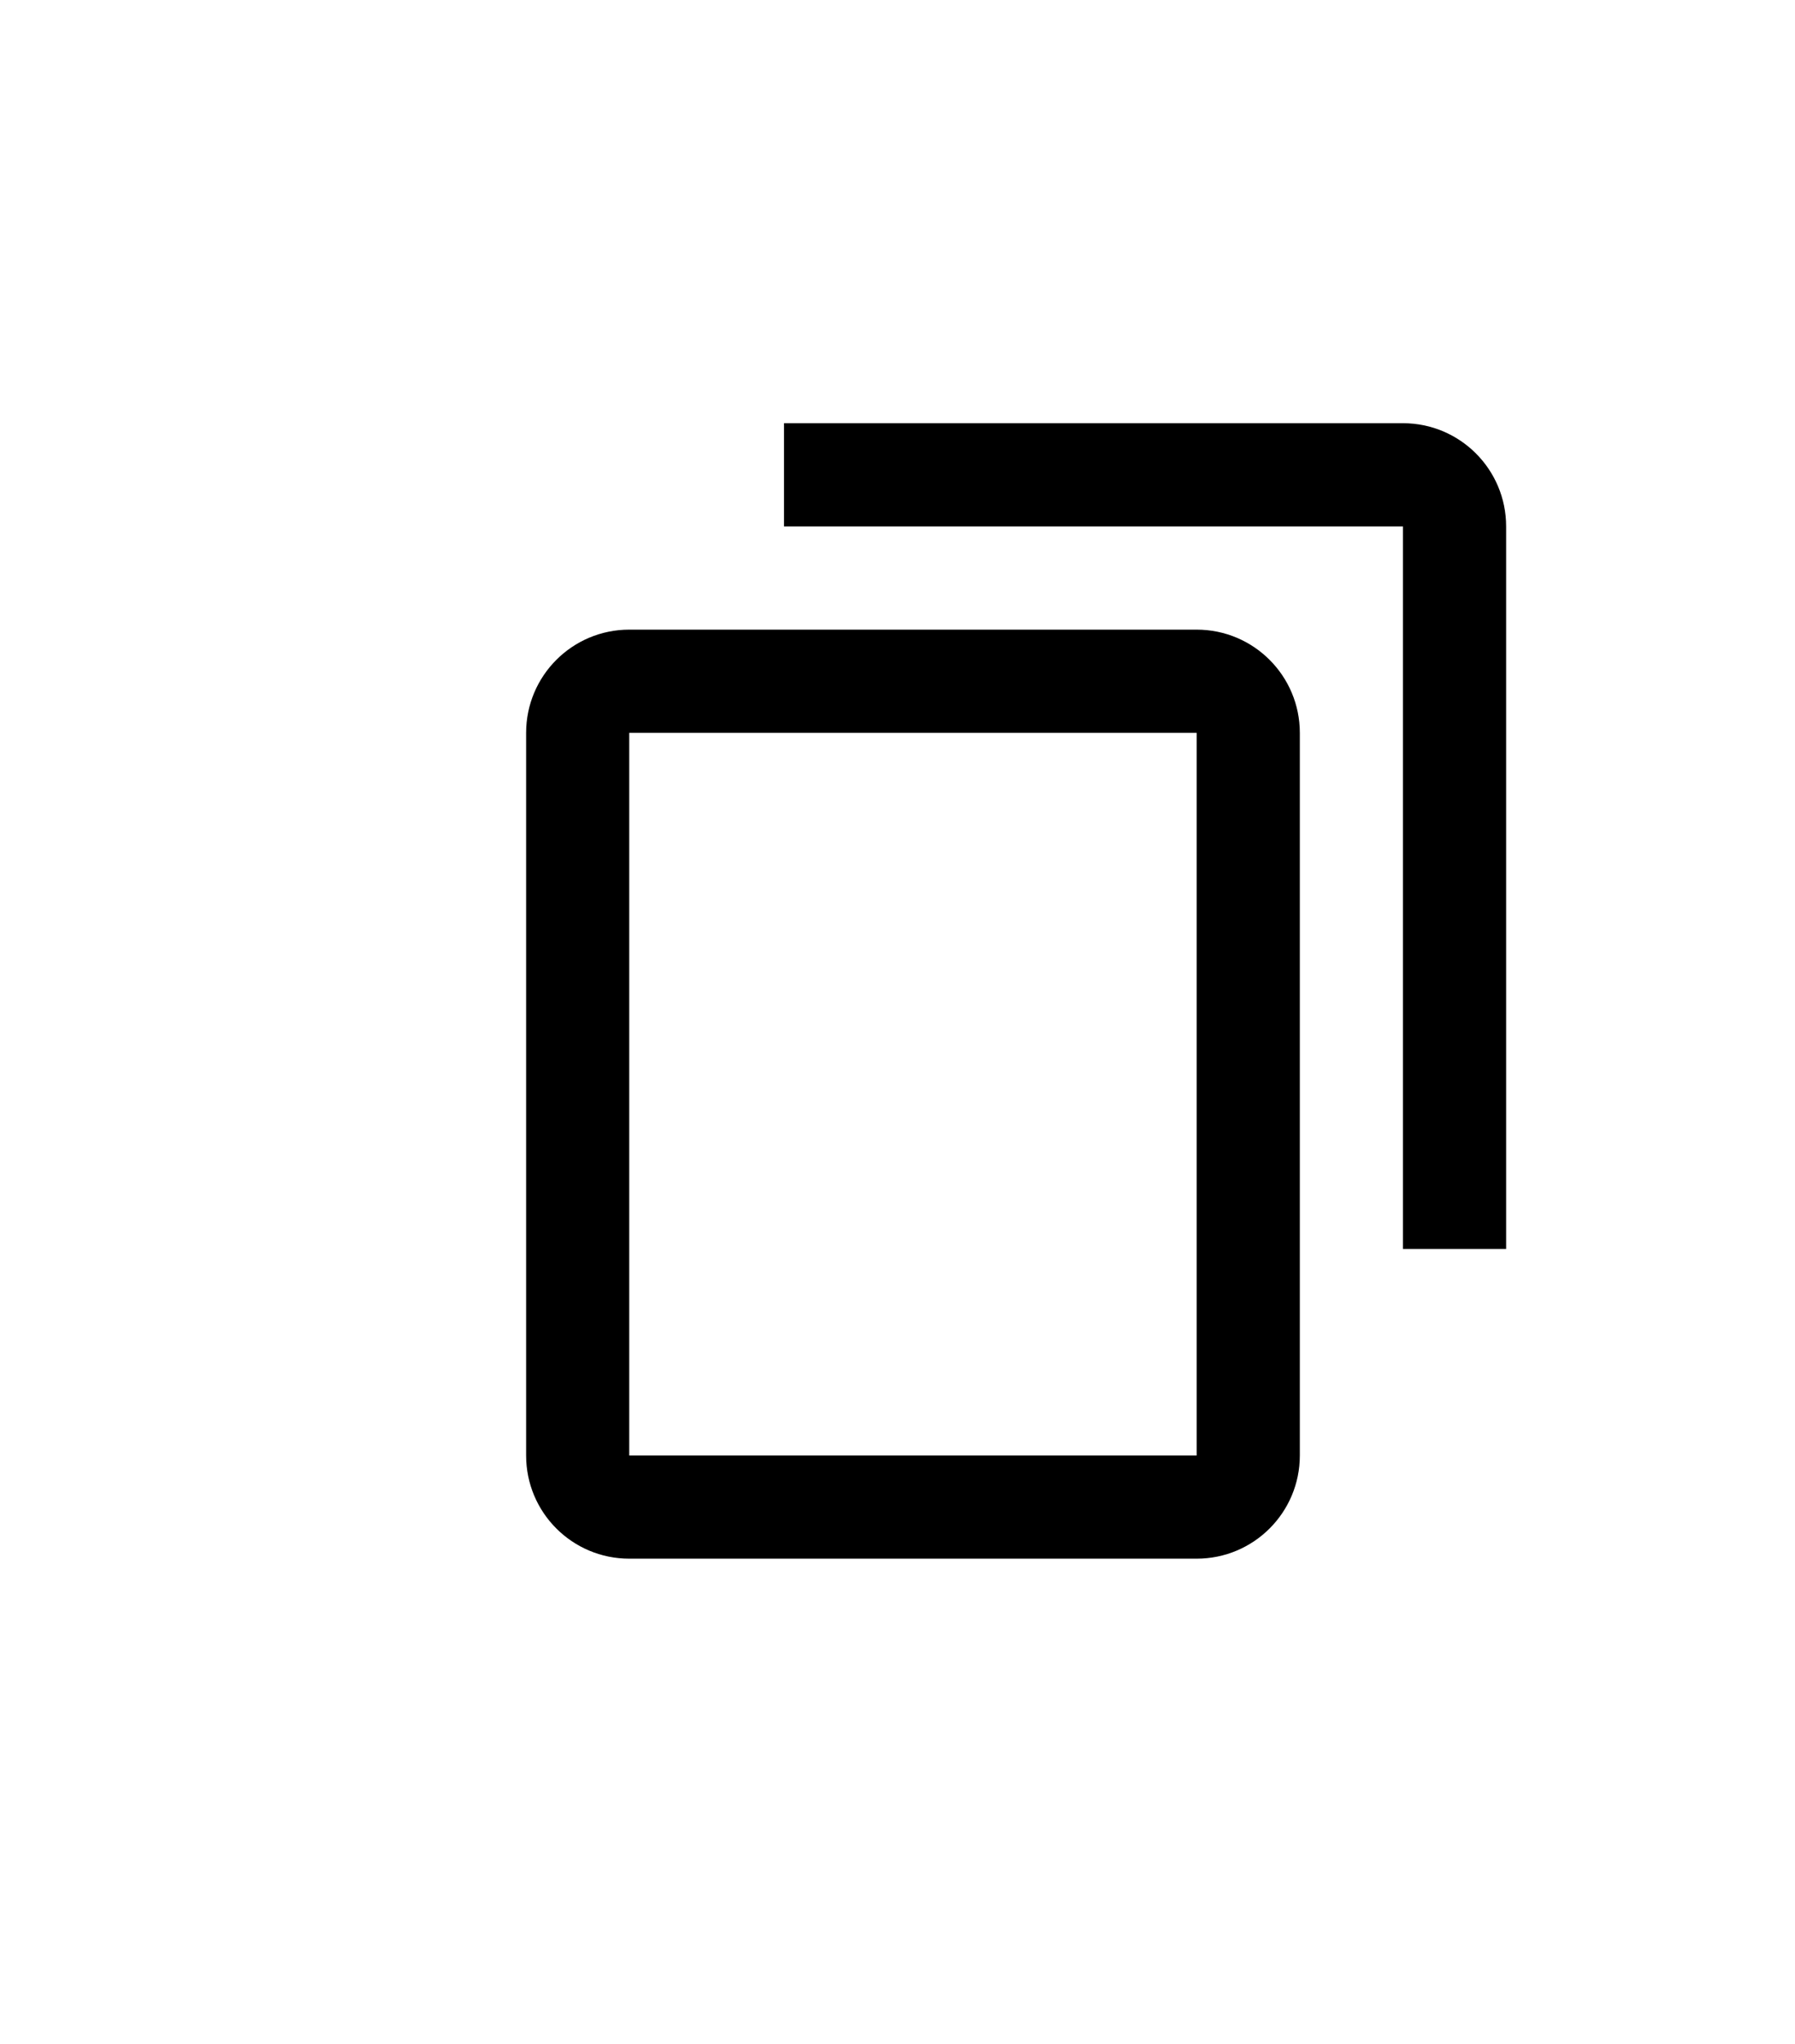 <svg width="29" height="33" viewBox="0 0 29 33" fill="none" xmlns="http://www.w3.org/2000/svg">
<g filter="url(#filter0_d_4528_15156)">
<g clip-path="url(#clip0_4528_15156)">
<path d="M12.666 8.833H22.666C23.587 8.833 24.333 9.579 24.333 10.5V22.166H22.666V10.5H12.666V8.833ZM10.166 12.166H19.333C20.254 12.166 21 12.912 21 13.833V25.5C21 26.421 20.254 27.166 19.333 27.166H10.166C9.246 27.166 8.5 26.421 8.5 25.5V13.833C8.5 12.912 9.246 12.166 10.166 12.166ZM10.166 25.5H19.333V13.833H10.166V25.5Z" fill="black"/>
</g>
</g>
<defs>
<filter id="filter0_d_4528_15156" x="-4" y="-5" width="39" height="42" filterUnits="userSpaceOnUse" color-interpolation-filters="sRGB">
<feFlood flood-opacity="0" result="BackgroundImageFix"/>
<feColorMatrix in="SourceAlpha" type="matrix" values="0 0 0 0 0 0 0 0 0 0 0 0 0 0 0 0 0 0 127 0" result="hardAlpha"/>
<feOffset dy="-2"/>
<feGaussianBlur stdDeviation="3"/>
<feColorMatrix type="matrix" values="0 0 0 0 0 0 0 0 0 0 0 0 0 0 0 0 0 0 0.25 0"/>
<feBlend mode="normal" in2="BackgroundImageFix" result="effect1_dropShadow_4528_15156"/>
<feBlend mode="normal" in="SourceGraphic" in2="effect1_dropShadow_4528_15156" result="shape"/>
</filter>
<clipPath id="clip0_4528_15156">
<rect width="20" height="20" fill="white" transform="matrix(-1 0 0 1 26 8)"/>
</clipPath>
</defs>
</svg>
